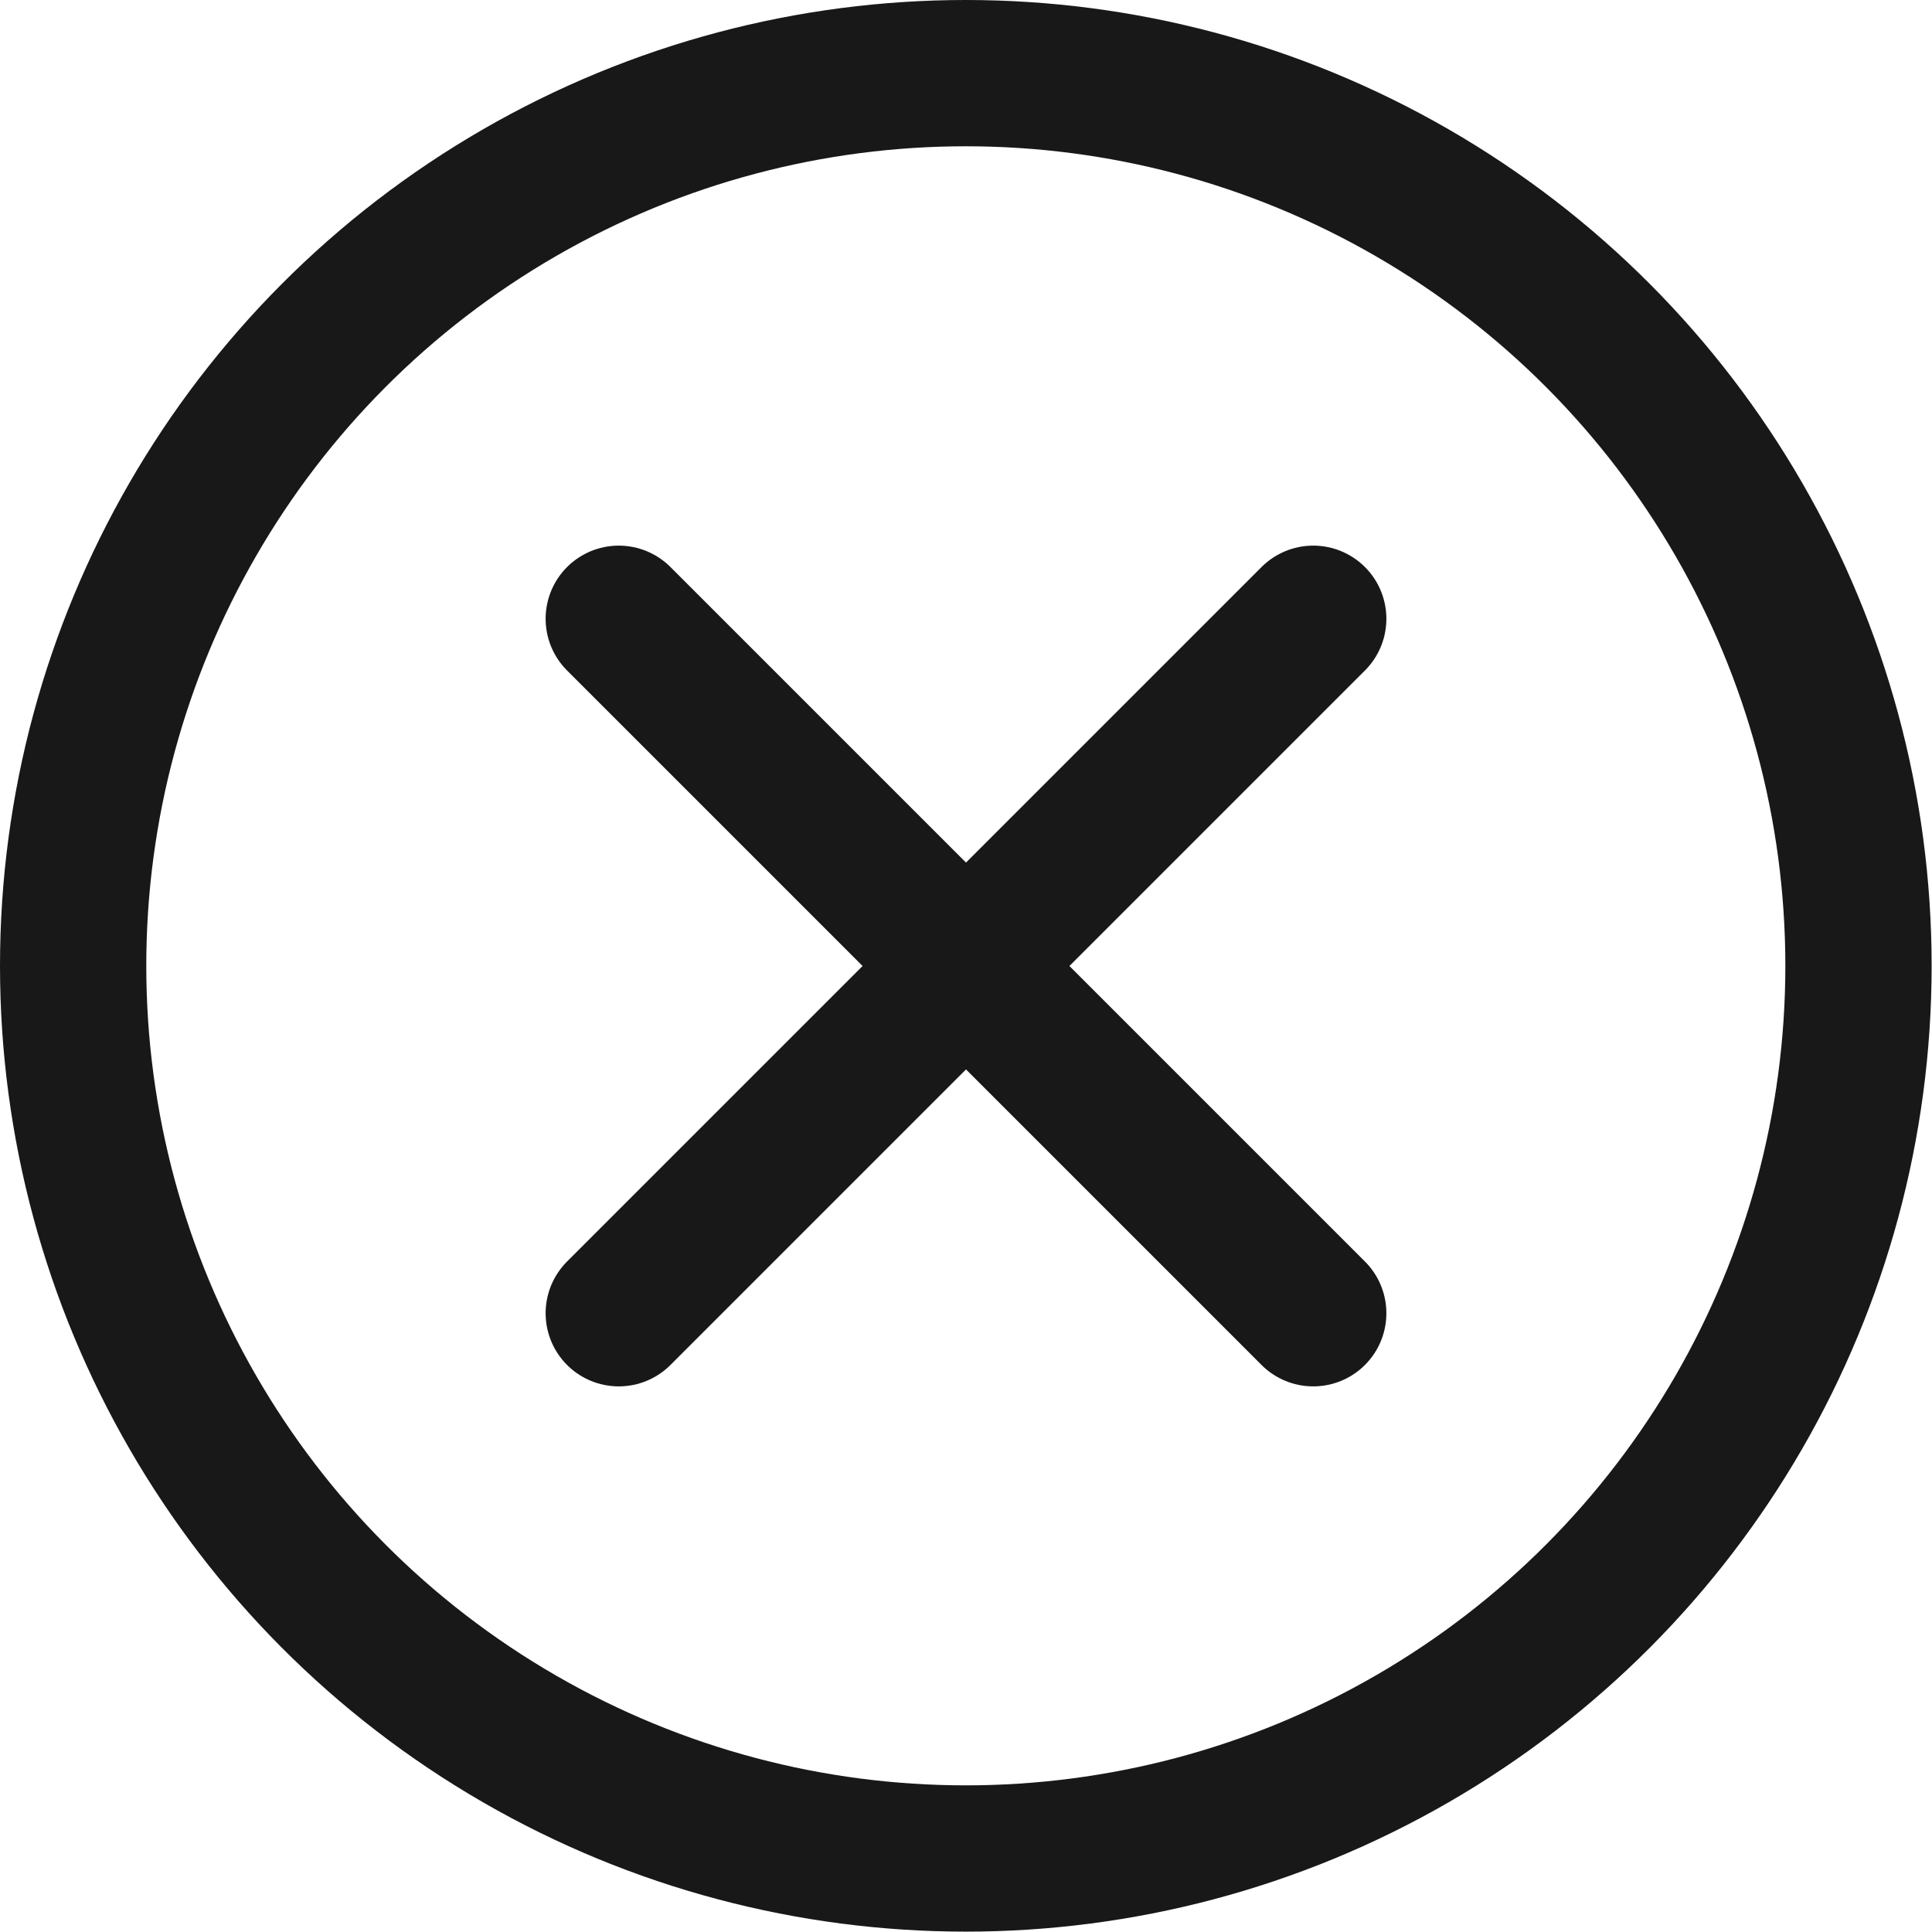 <?xml version="1.0" encoding="UTF-8"?>
<svg id="Layer_2" data-name="Layer 2" xmlns="http://www.w3.org/2000/svg" viewBox="0 0 52.83 52.83">
    <defs>
        <style>
            .cls-1 {
            fill: none;
            stroke: #191818;
            stroke-linecap: round;
            stroke-miterlimit: 10;
            stroke-width: 4px;
            }
        </style>
    </defs>
    <g id="Layer_4" data-name="Layer 4">
        <g>
            <g>
                <line class="cls-1" x1="16.92" y1="16.92" x2="35.91" y2="35.91"/>
                <line class="cls-1" x1="16.92" y1="35.91" x2="35.91" y2="16.92"/>
            </g>
            <circle class="cls-1" cx="26.41" cy="26.41" r="24.41"/>
        </g>
    </g>
</svg>
